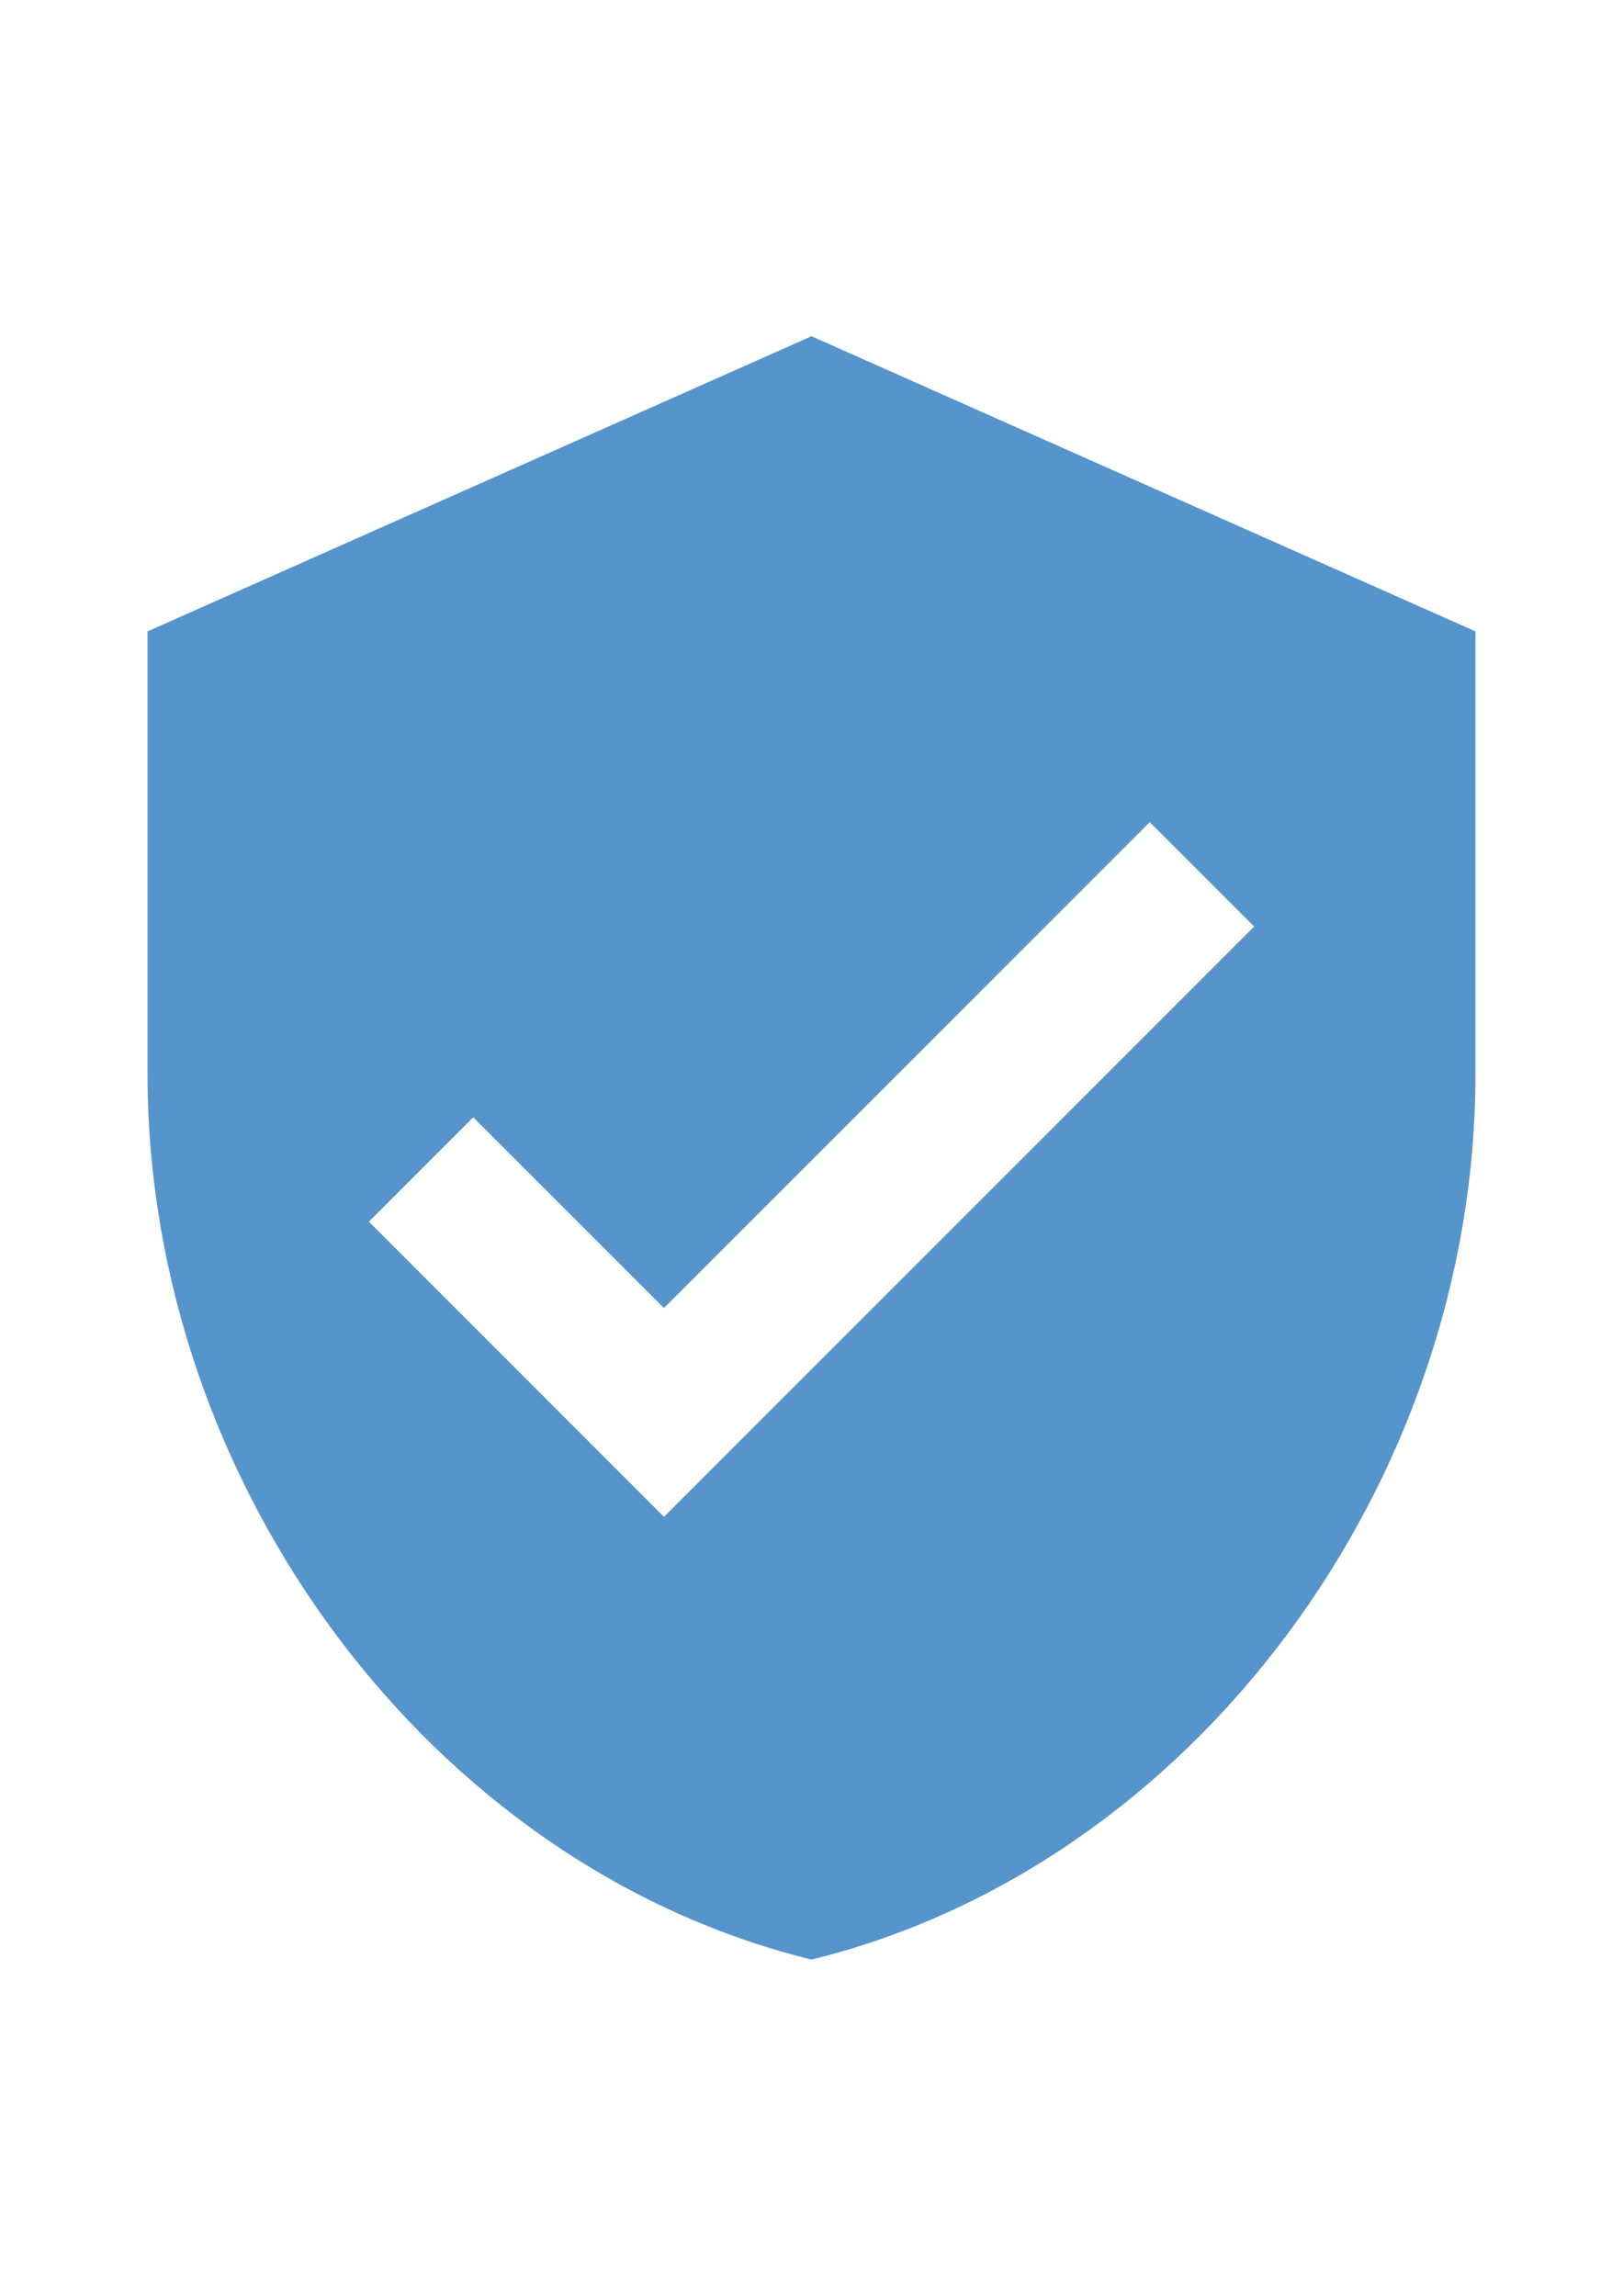 <?xml version="1.0" encoding="utf-8"?>
<!-- Generator: Adobe Illustrator 16.0.0, SVG Export Plug-In . SVG Version: 6.00 Build 0)  -->
<!DOCTYPE svg PUBLIC "-//W3C//DTD SVG 1.1//EN" "http://www.w3.org/Graphics/SVG/1.1/DTD/svg11.dtd">
<svg version="1.1" id="Capa_1" xmlns="http://www.w3.org/2000/svg" xmlns:xlink="http://www.w3.org/1999/xlink" x="0px" y="0px"
	 width="595.279px" height="841.891px" viewBox="0 0 595.279 841.891" enable-background="new 0 0 595.279 841.891"
	 xml:space="preserve">
<g>
	<g>
		<path fill="#5694CC" d="M297.641,123.305L54.116,231.537v162.35c0,150.309,103.769,290.47,243.524,324.698
			c139.756-34.229,243.521-174.39,243.521-324.698v-162.35L297.641,123.305z M243.524,556.236L135.291,448.004l38.288-38.288
			l69.944,69.945l178.179-178.178l38.287,38.288L243.524,556.236z"/>
	</g>
</g>
</svg>
